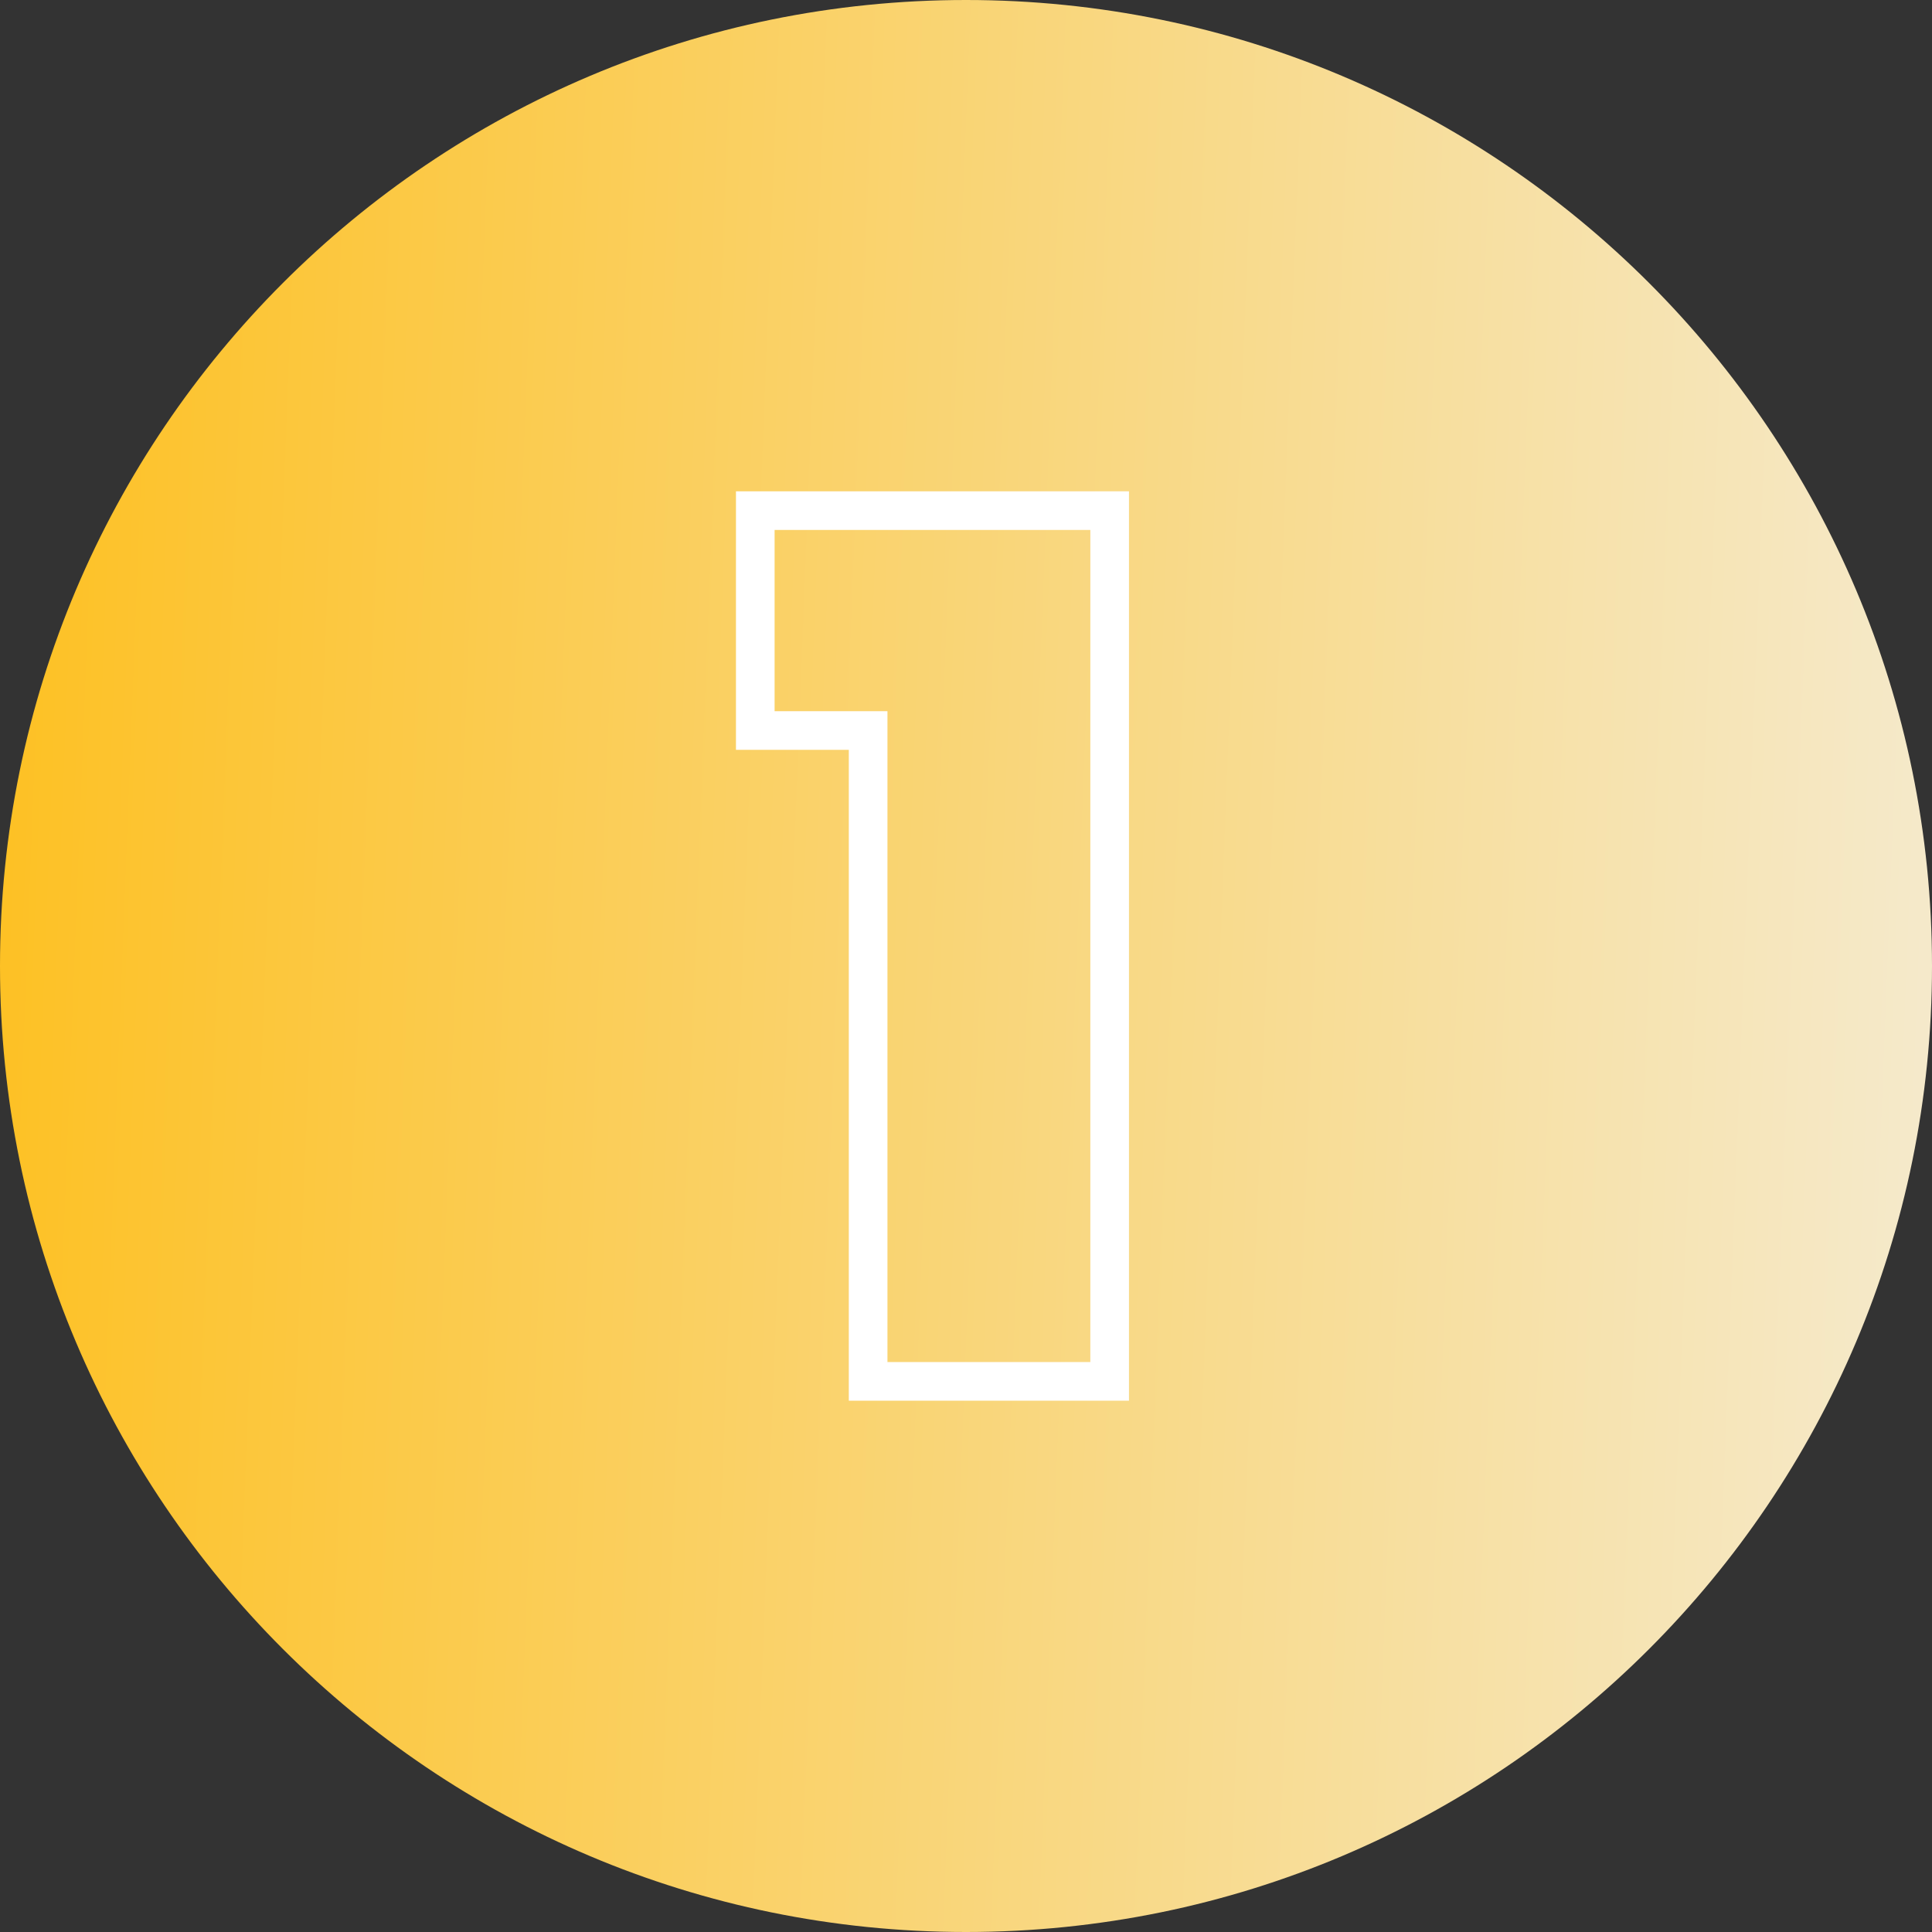 <svg width="65" height="65" viewBox="0 0 90 90" fill="none" xmlns="http://www.w3.org/2000/svg">
<rect x="0" y="0" width="90" height="90" fill="#333333" stroke="none"/>
<g clip-path="url(#clip0_11_54)">
<path d="M90 45C90 20.147 69.853 0 45 0C20.147 0 0 20.147 0 45C0 69.853 20.147 90 45 90C69.853 90 90 69.853 90 45Z" fill="url(#paint0_linear_11_54)"/>
<path fill-rule="evenodd" clip-rule="evenodd" d="M34.284 34.93V22.887H52.592V65.25H39.541V34.93H34.284ZM41.341 33.13V63.45H50.792V24.687H36.084V33.13H41.341Z" fill="white"/>
</g>
<defs>
<linearGradient id="paint0_linear_11_54" x1="-18.936" y1="21.048" x2="114.201" y2="26.252" gradientUnits="userSpaceOnUse">
<stop stop-color="#FFB800"/>
<stop offset="1" stop-color="#F3F4F6"/>
</linearGradient>
<clipPath id="clip0_11_54">
<rect width="90" height="90" fill="white"/>
</clipPath>
</defs>
</svg>
